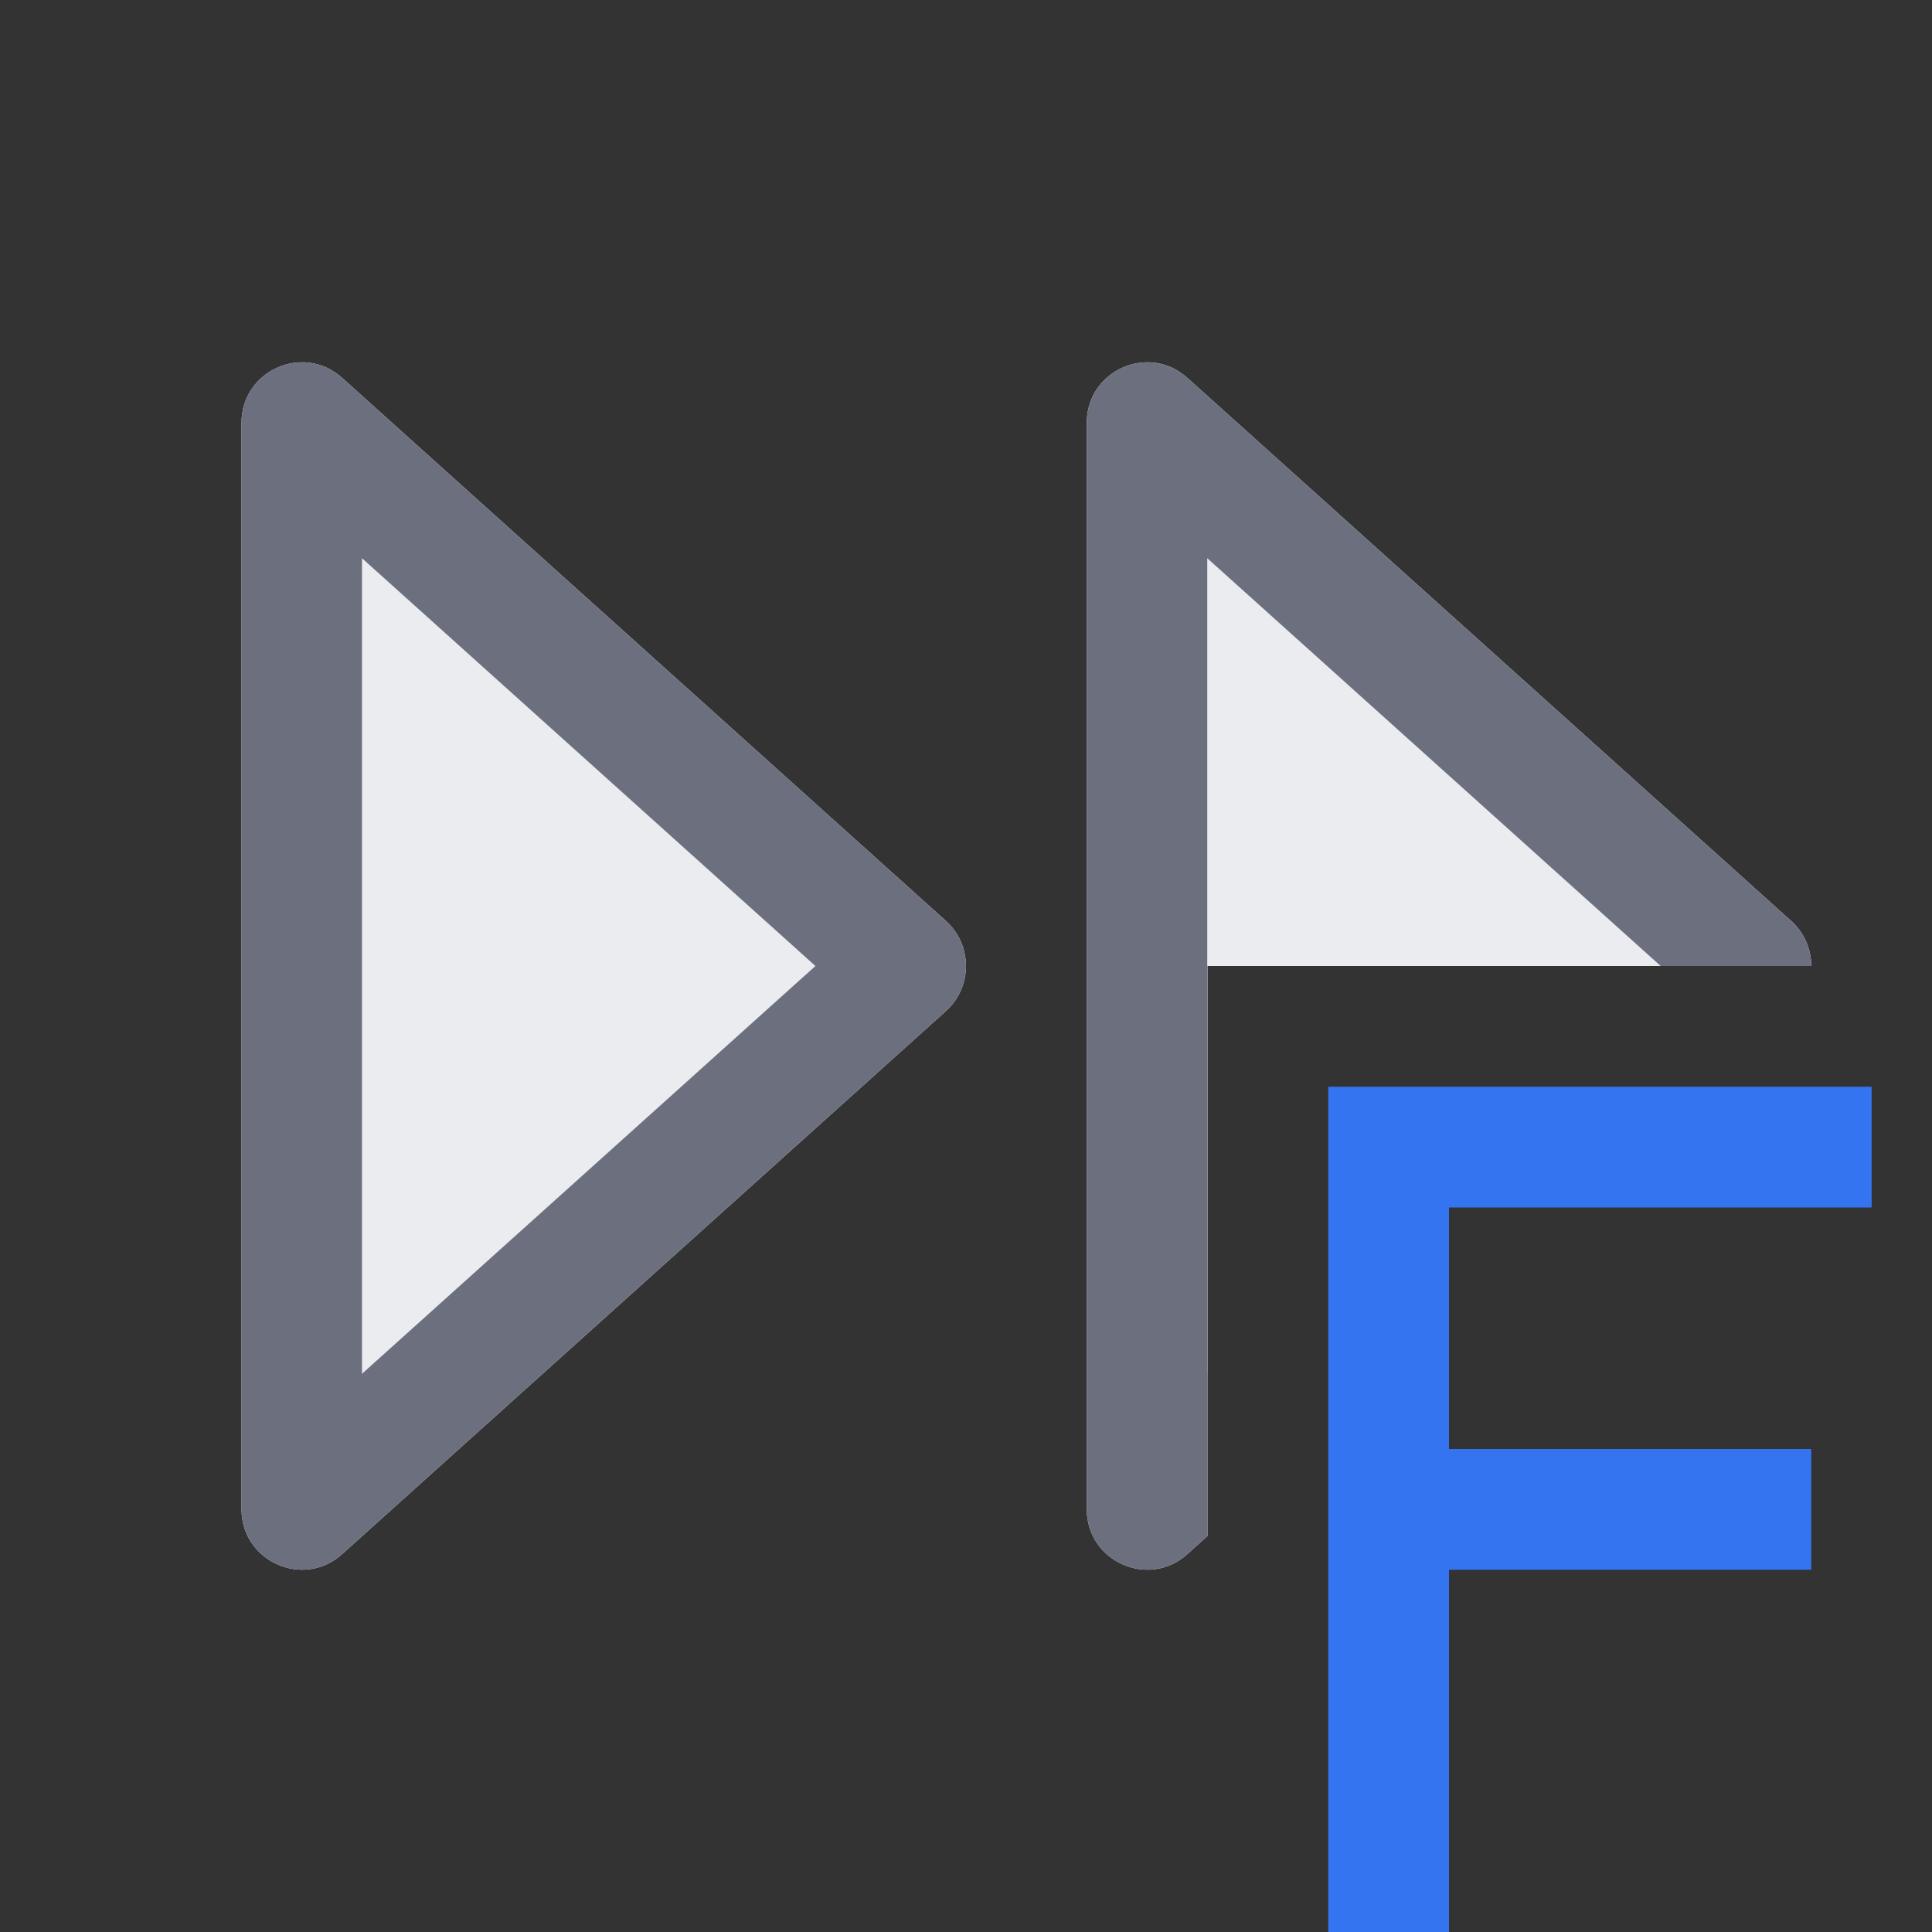 <svg width="16" height="16" viewBox="0 0 16 16" fill="none" xmlns="http://www.w3.org/2000/svg">
<rect x="0" y="0" width="16" height="16" fill="#333333" stroke="none"/>
<path fill-rule="evenodd" clip-rule="evenodd" d="M2 12.498V3.502C2 3.069 2.511 2.84 2.833 3.129L7.834 7.627C8.055 7.826 8.055 8.174 7.834 8.373L2.833 12.871C2.511 13.16 2 12.931 2 12.498Z" fill="#EBECF0"/>
<path fill-rule="evenodd" clip-rule="evenodd" d="M2.998 11.377L6.753 8L2.998 4.623V11.377ZM2 12.498V3.502C2 3.069 2.511 2.84 2.833 3.129L7.834 7.627C8.055 7.826 8.055 8.174 7.834 8.373L2.833 12.871C2.511 13.16 2 12.931 2 12.498Z" fill="#6C707E"/>
<path d="M11 9H15.5V10H12V12H15V13H12V16H11V9Z" fill="#3574F0"/>
<path d="M9 3.502V12.498C9 12.931 9.511 13.16 9.833 12.871L10 12.72V8H15C15 7.863 14.945 7.727 14.834 7.627L9.833 3.129C9.511 2.84 9 3.069 9 3.502Z" fill="#EBECF0"/>
<path d="M10 11.376L9.998 11.377V4.623L13.753 8L15 8C15 7.863 14.945 7.727 14.834 7.627L9.833 3.129C9.511 2.84 9 3.069 9 3.502V12.498C9 12.931 9.511 13.16 9.833 12.871L10 12.72V11.376Z" fill="#6C707E"/>
</svg>
